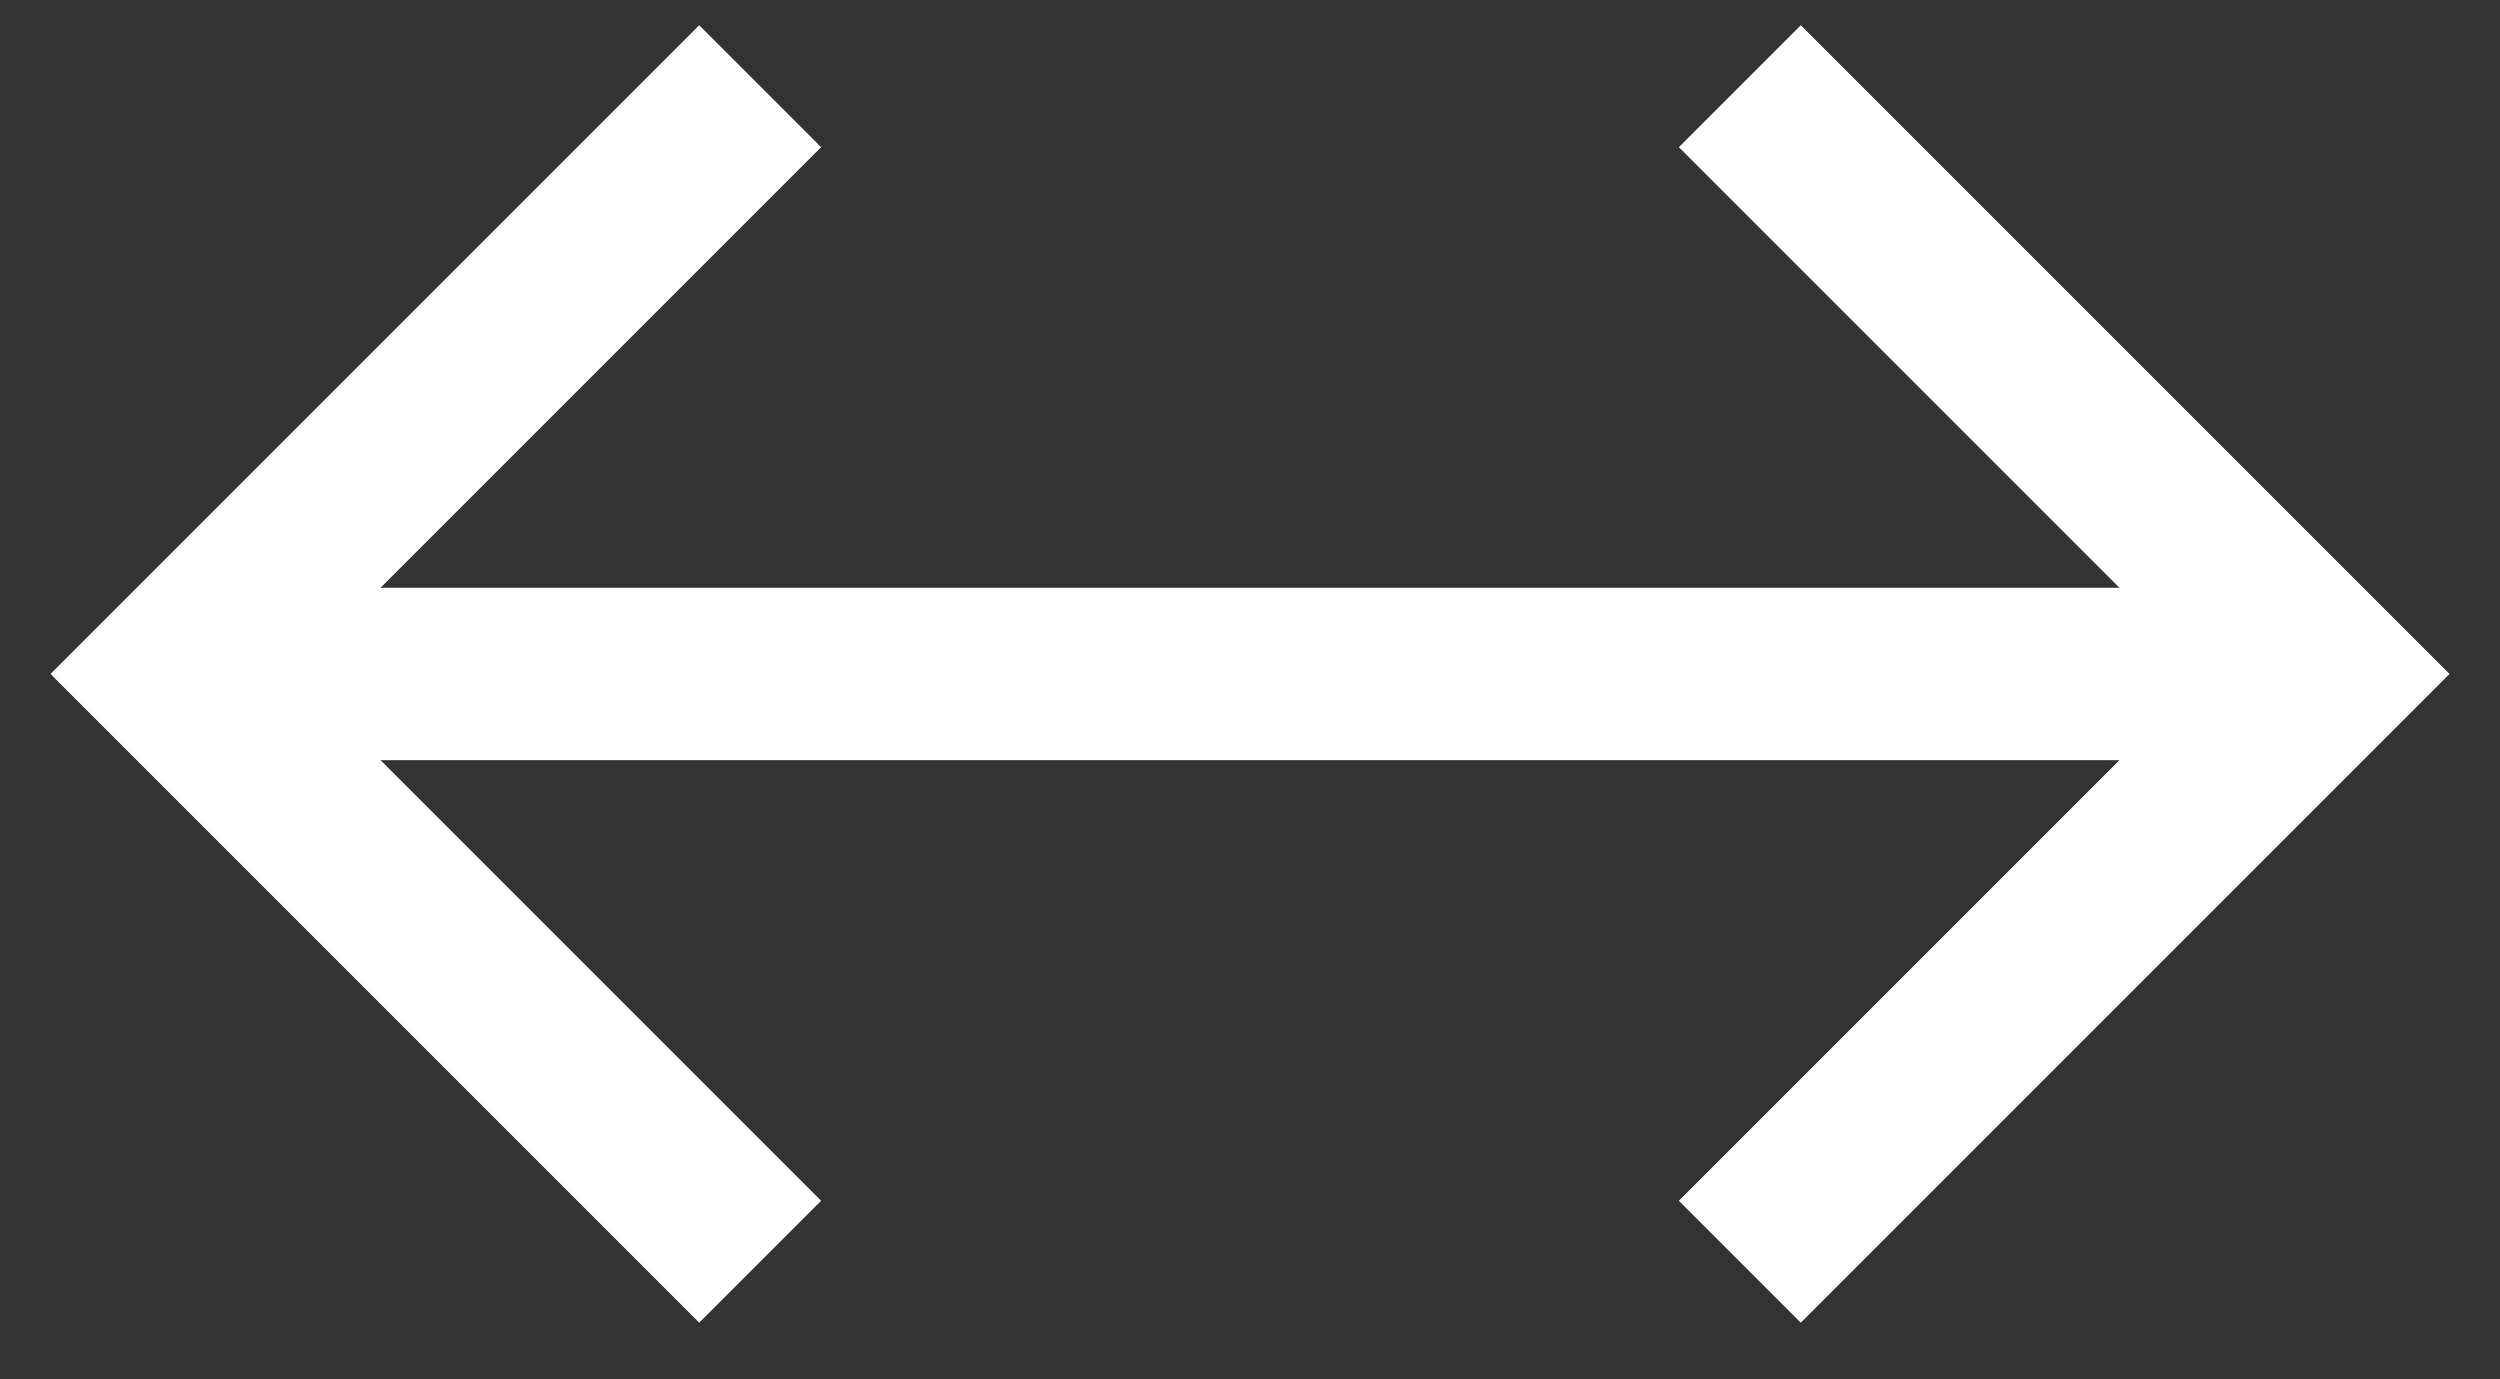 <svg width="29" height="16" viewBox="0 0 29 16" fill="none" xmlns="http://www.w3.org/2000/svg">
<rect x="0" y="0" width="29" height="16" fill="#333333" stroke="none"/>
<g id="Group 20">
<path id="Vector 13" d="M8.818 1L2 7.818L8.818 14.636" stroke="white" stroke-width="2"/>
<path id="Vector 15" d="M20.182 1L27 7.818L20.182 14.636" stroke="white" stroke-width="2"/>
<path id="Vector 14" d="M3.136 7.818H27" stroke="white" stroke-width="2"/>
</g>
</svg>
